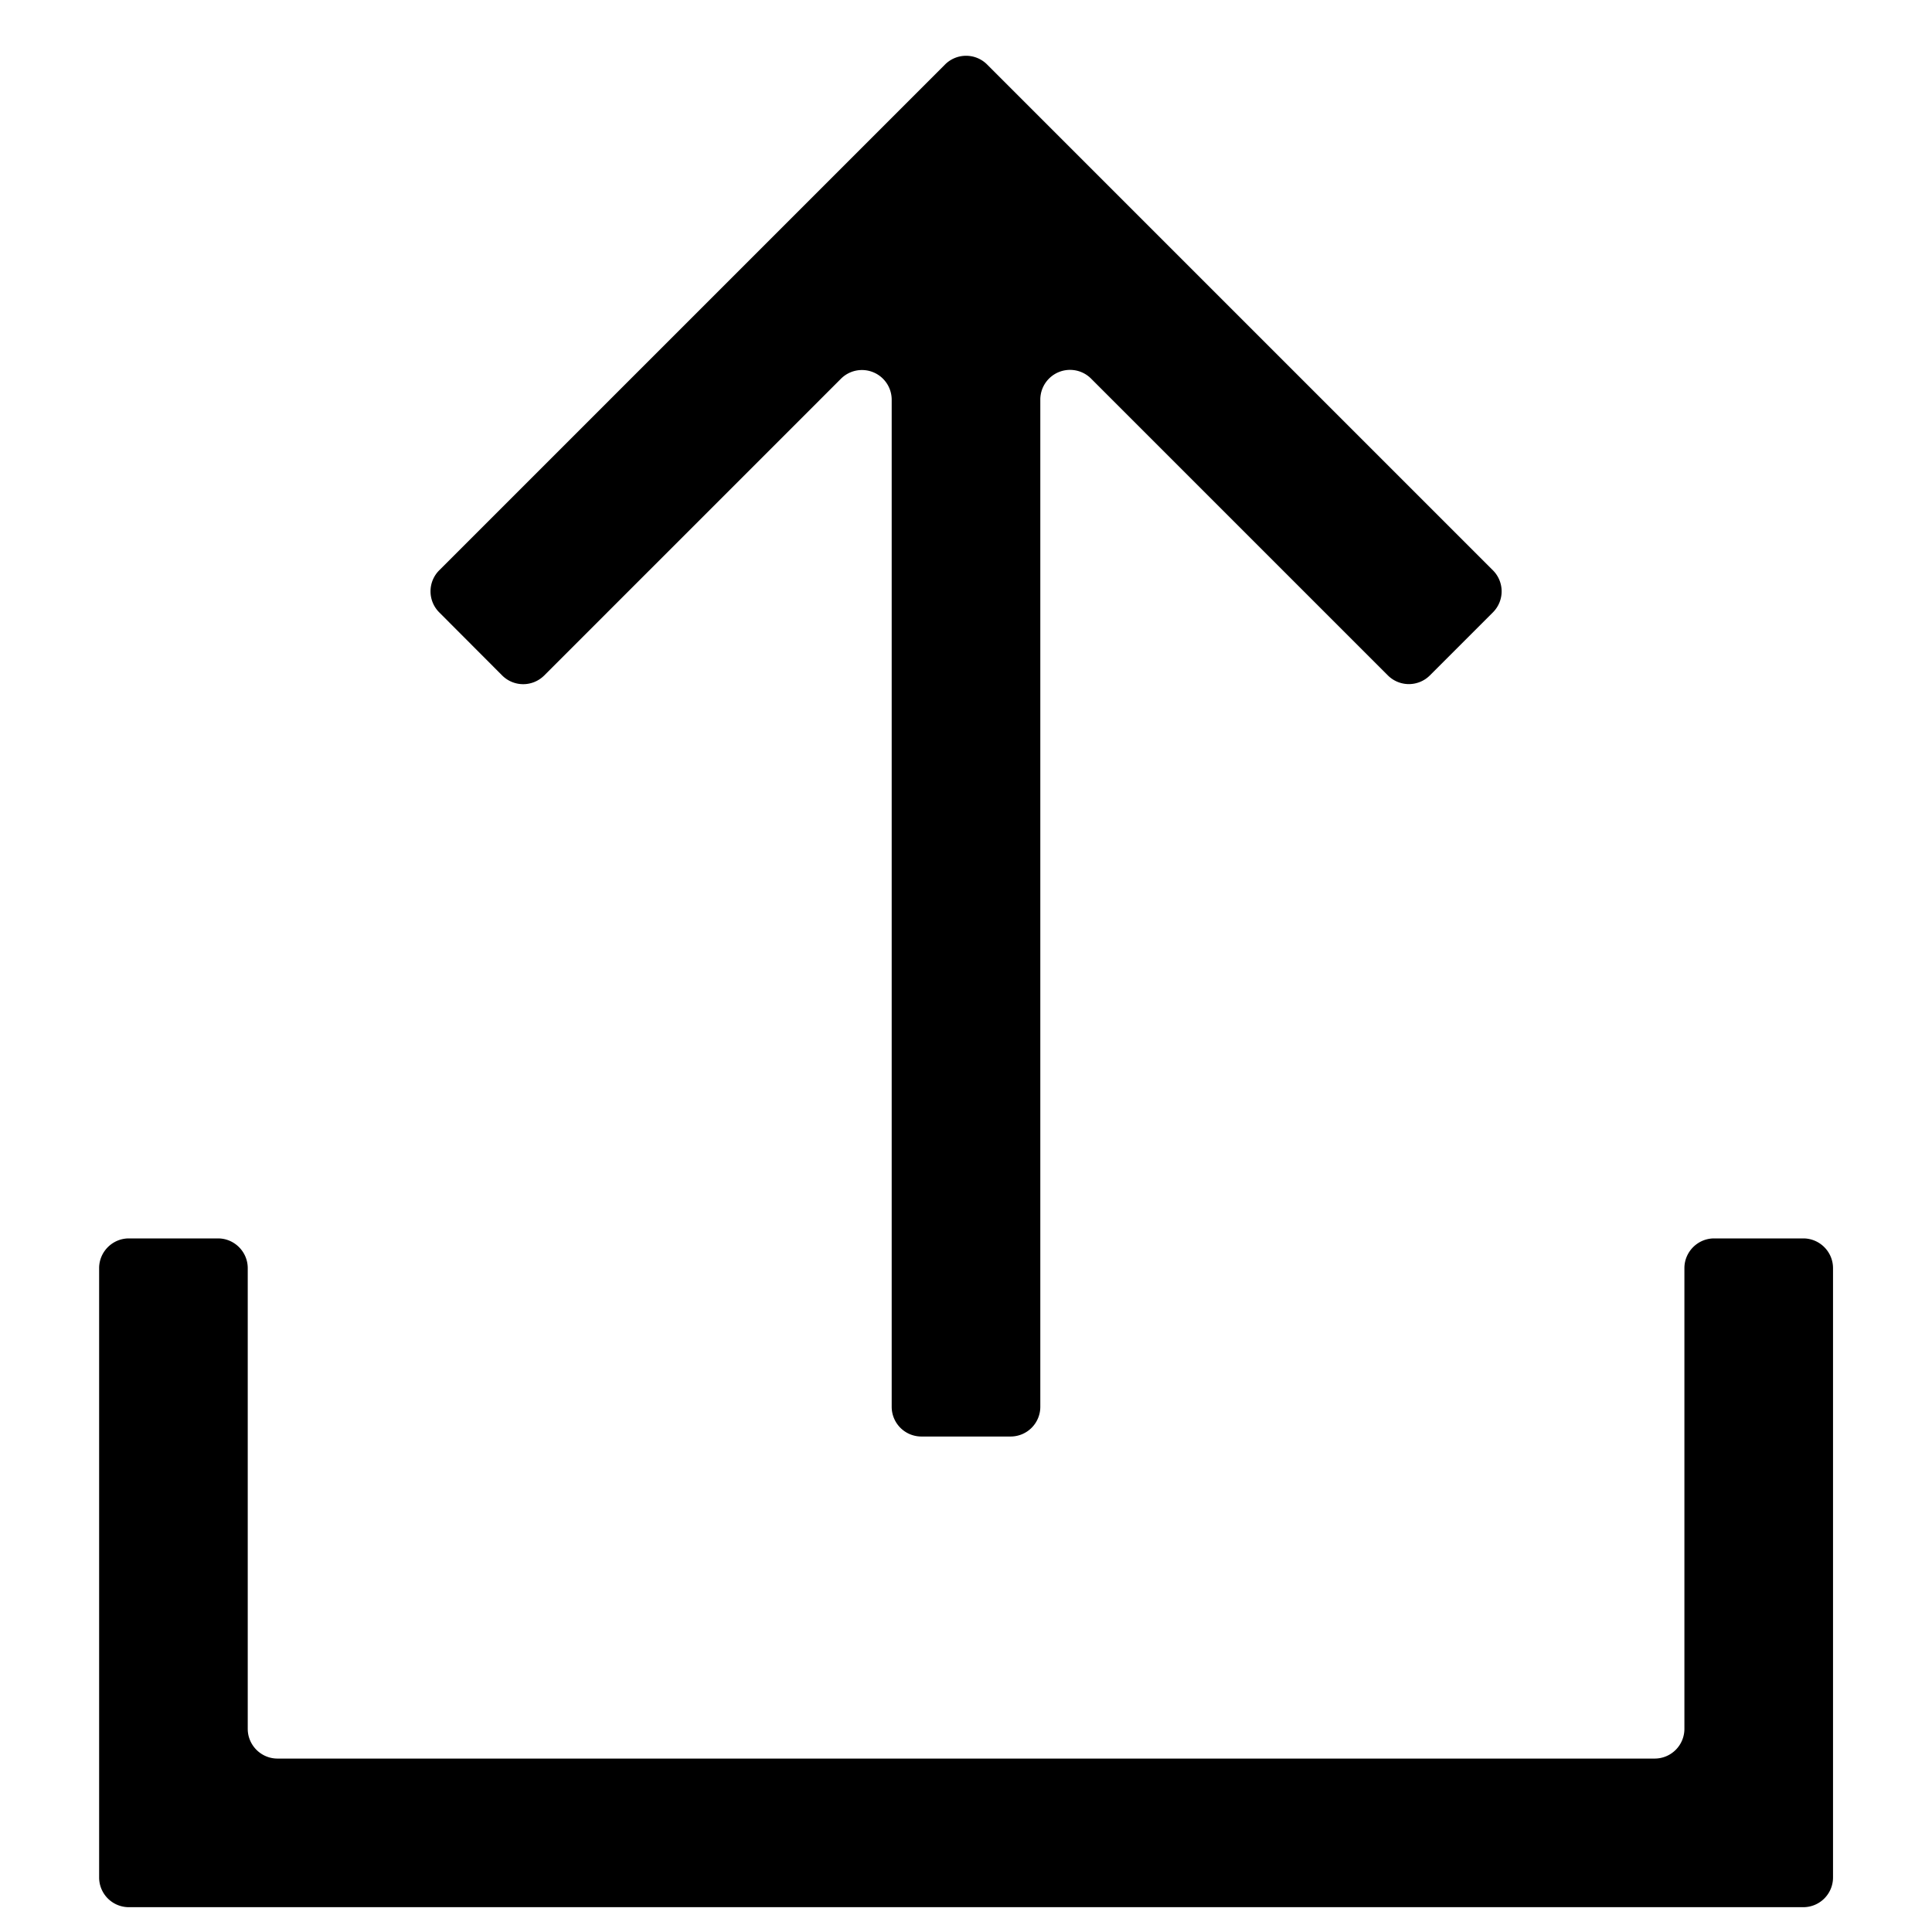 <?xml version="1.0" standalone="no"?><!DOCTYPE svg PUBLIC "-//W3C//DTD SVG 1.1//EN"
        "http://www.w3.org/Graphics/SVG/1.1/DTD/svg11.dtd">
<svg class="icon" width="200px" height="200.00px" viewBox="0 0 1024 1024" version="1.1"
     xmlns="http://www.w3.org/2000/svg">
    <path d="M757.839 358.006a15.754 15.754 0 0 1-22.213 0L578.324 200.704a15.754 15.754 0 0 0-26.939 11.106v533.819a15.754 15.754 0 0 1-15.754 15.754h-47.262a15.754 15.754 0 0 1-15.754-15.754V211.81a15.754 15.754 0 0 0-26.86-11.106L288.453 358.006a15.754 15.754 0 0 1-22.292 0l-33.398-33.477a15.754 15.754 0 0 1 0-22.213L500.894 34.186a15.754 15.754 0 0 1 22.292 0l268.13 268.13a15.754 15.754 0 0 1 0 22.213l-33.477 33.477zM115.554 656.384c8.665 0 15.754 7.089 15.754 15.754v244.185c0 8.665 7.089 15.754 15.754 15.754h729.954a15.754 15.754 0 0 0 15.754-15.754v-244.185c0-8.665 7.089-15.754 15.754-15.754h47.262c8.665 0 15.754 7.089 15.754 15.754v322.954a15.754 15.754 0 0 1-15.754 15.754H68.293a15.754 15.754 0 0 1-15.754-15.754v-322.954c0-8.665 7.089-15.754 15.754-15.754h47.262z"/>
</svg>
